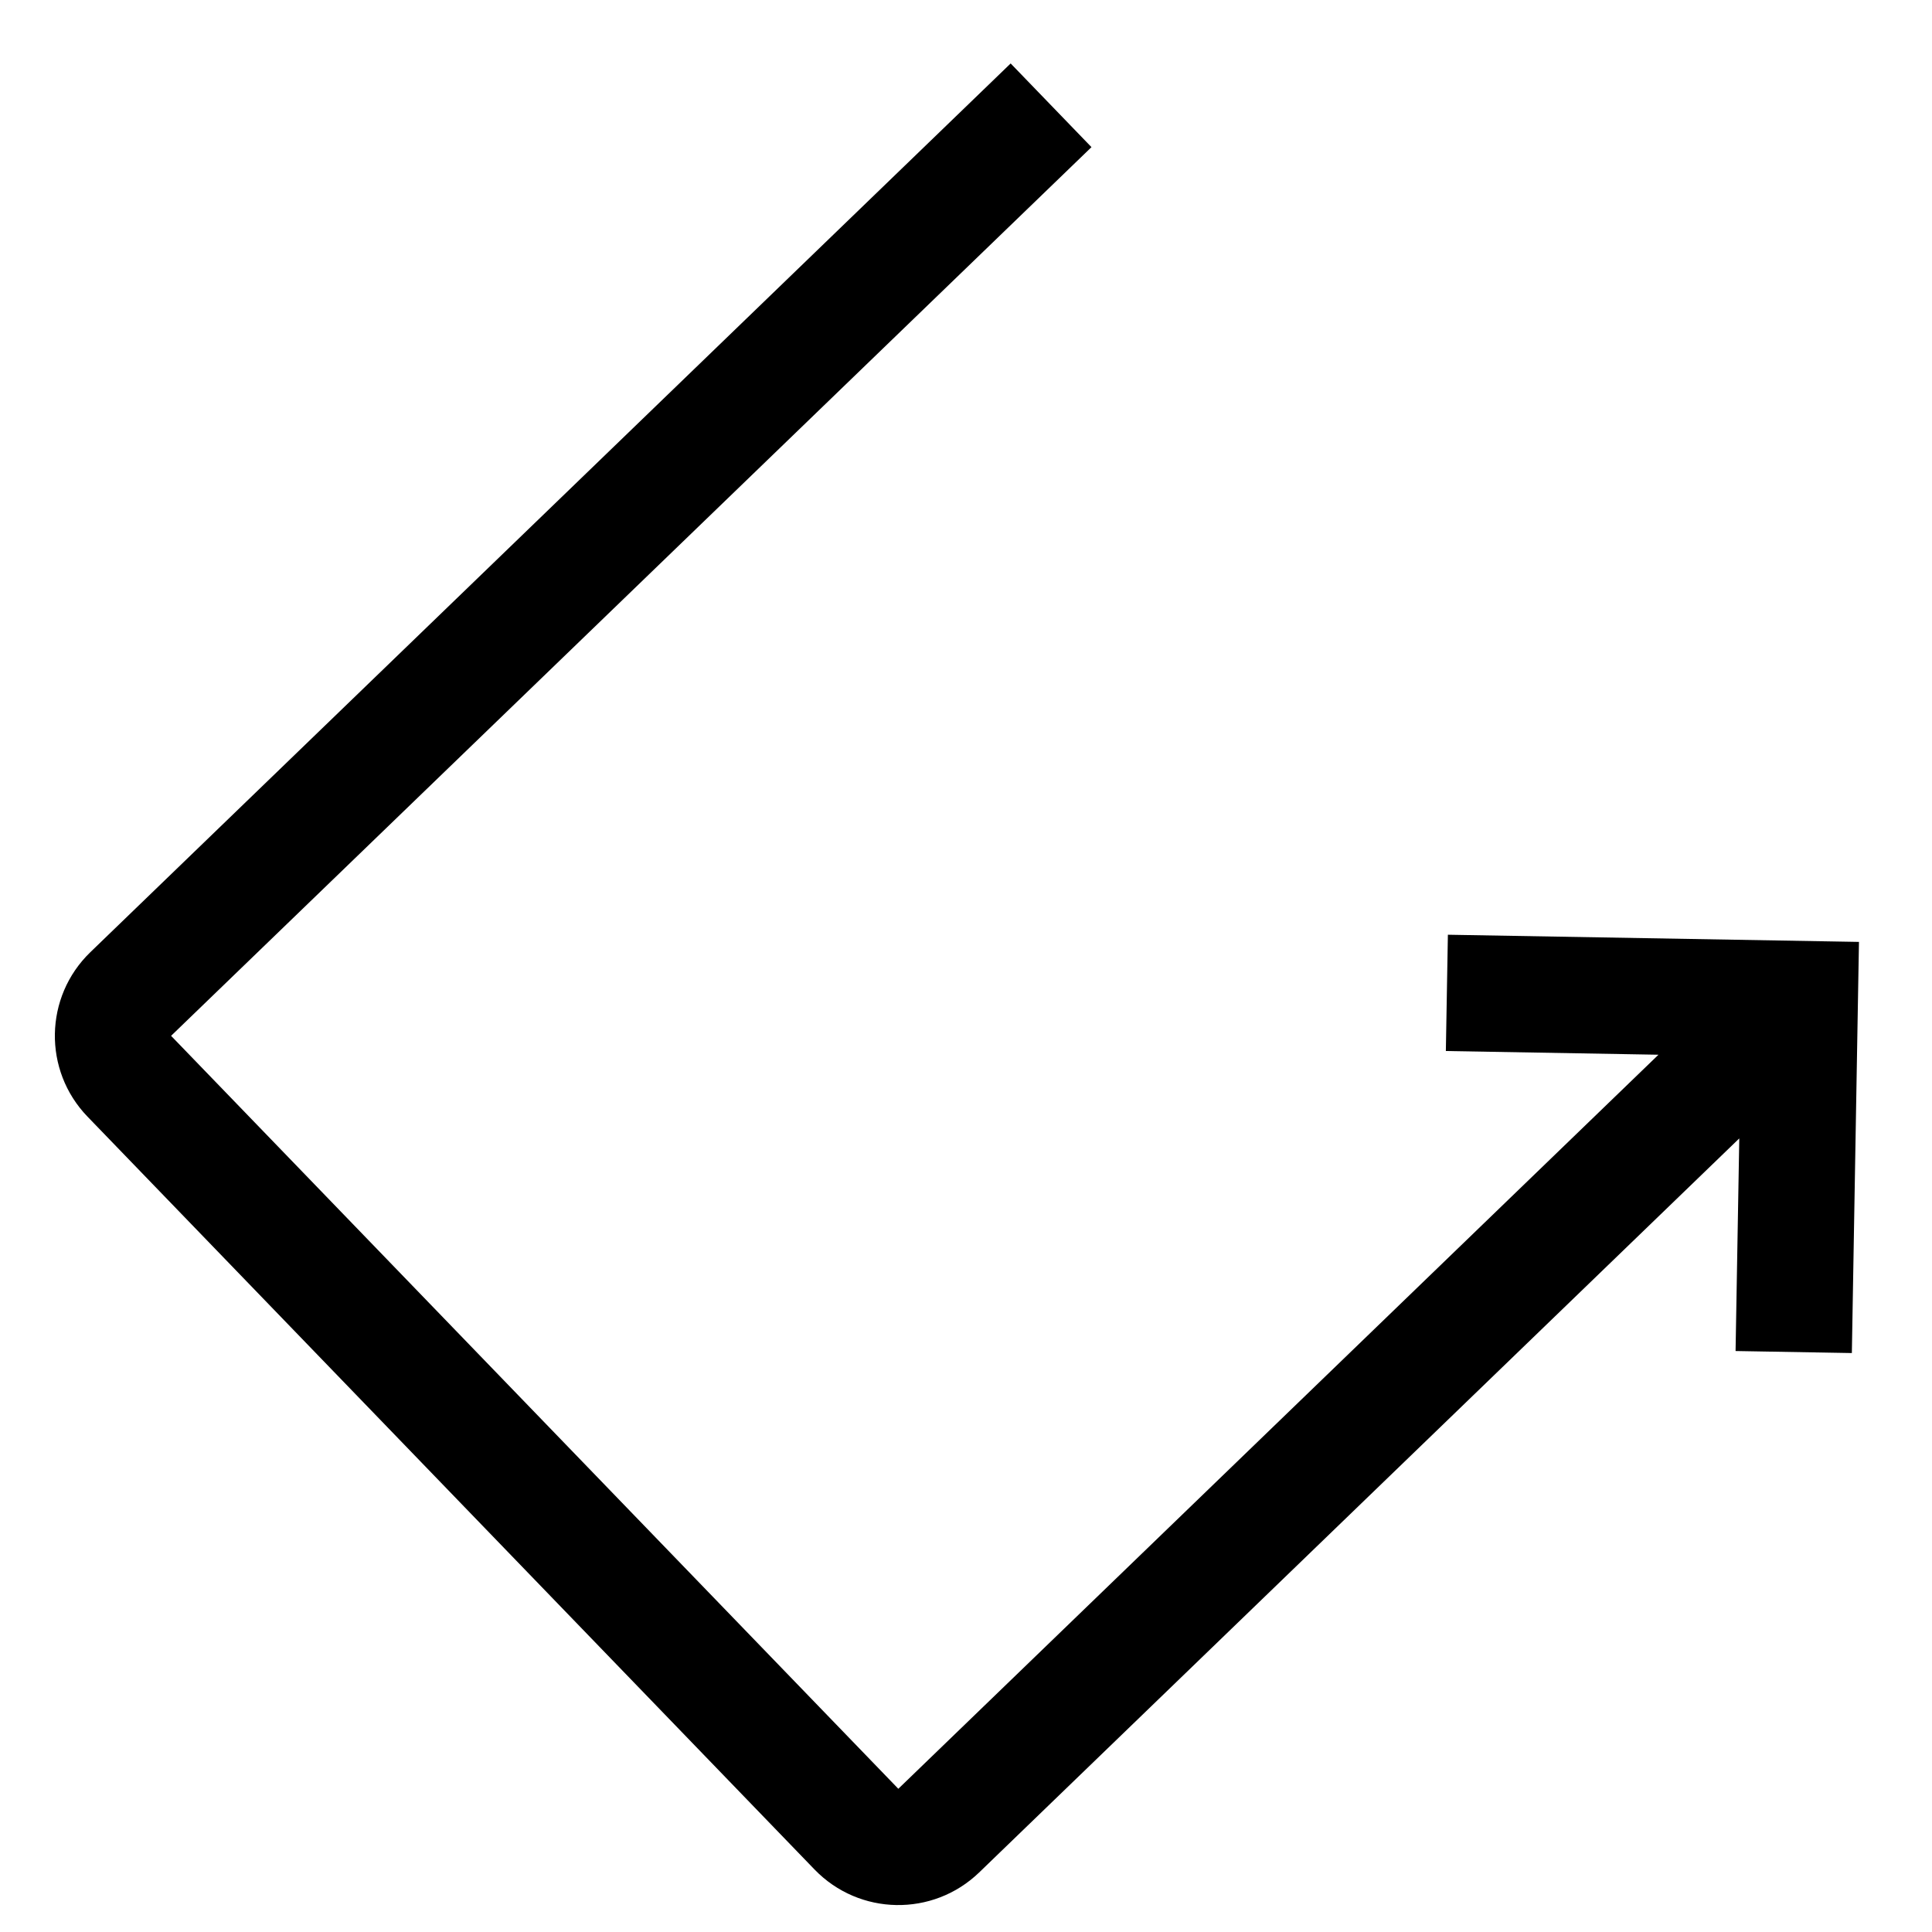 <?xml version="1.0" encoding="UTF-8"?>
<svg width="23px" height="23px" viewBox="0 0 23 23" version="1.1" xmlns="http://www.w3.org/2000/svg" xmlns:xlink="http://www.w3.org/1999/xlink">
    <title>53F25068-D465-44A5-ADD7-29F5029CF548</title>
    <g id="Annotation-V2" stroke="none" stroke-width="1" fill="none" fill-rule="evenodd">
        <g id="01.08---Eba--Desktop-app---Annotation---Picture-In-Picture---Drawing-Selected.-Copy" transform="translate(-73, -282)" fill="#000000">
            <path d="M93.615,286 L93.615,287.385 L78.384,287.384 L78.385,299.846 L90.965,299.846 L89.175,298.056 L90.154,297.077 L93.615,300.538 L90.154,304 L89.175,303.021 L90.965,301.231 L78.385,301.231 C77.62,301.23 77.001,300.61 77,299.846 L77,299.846 L77,287.385 C77,286.62 77.62,286 78.385,286 L78.385,286 L93.615,286 Z" id="Combined-Shape-Copy" transform="translate(85.308, 295) rotate(-44) translate(-85.308, -295) "></path>
        </g>
    </g>
</svg>